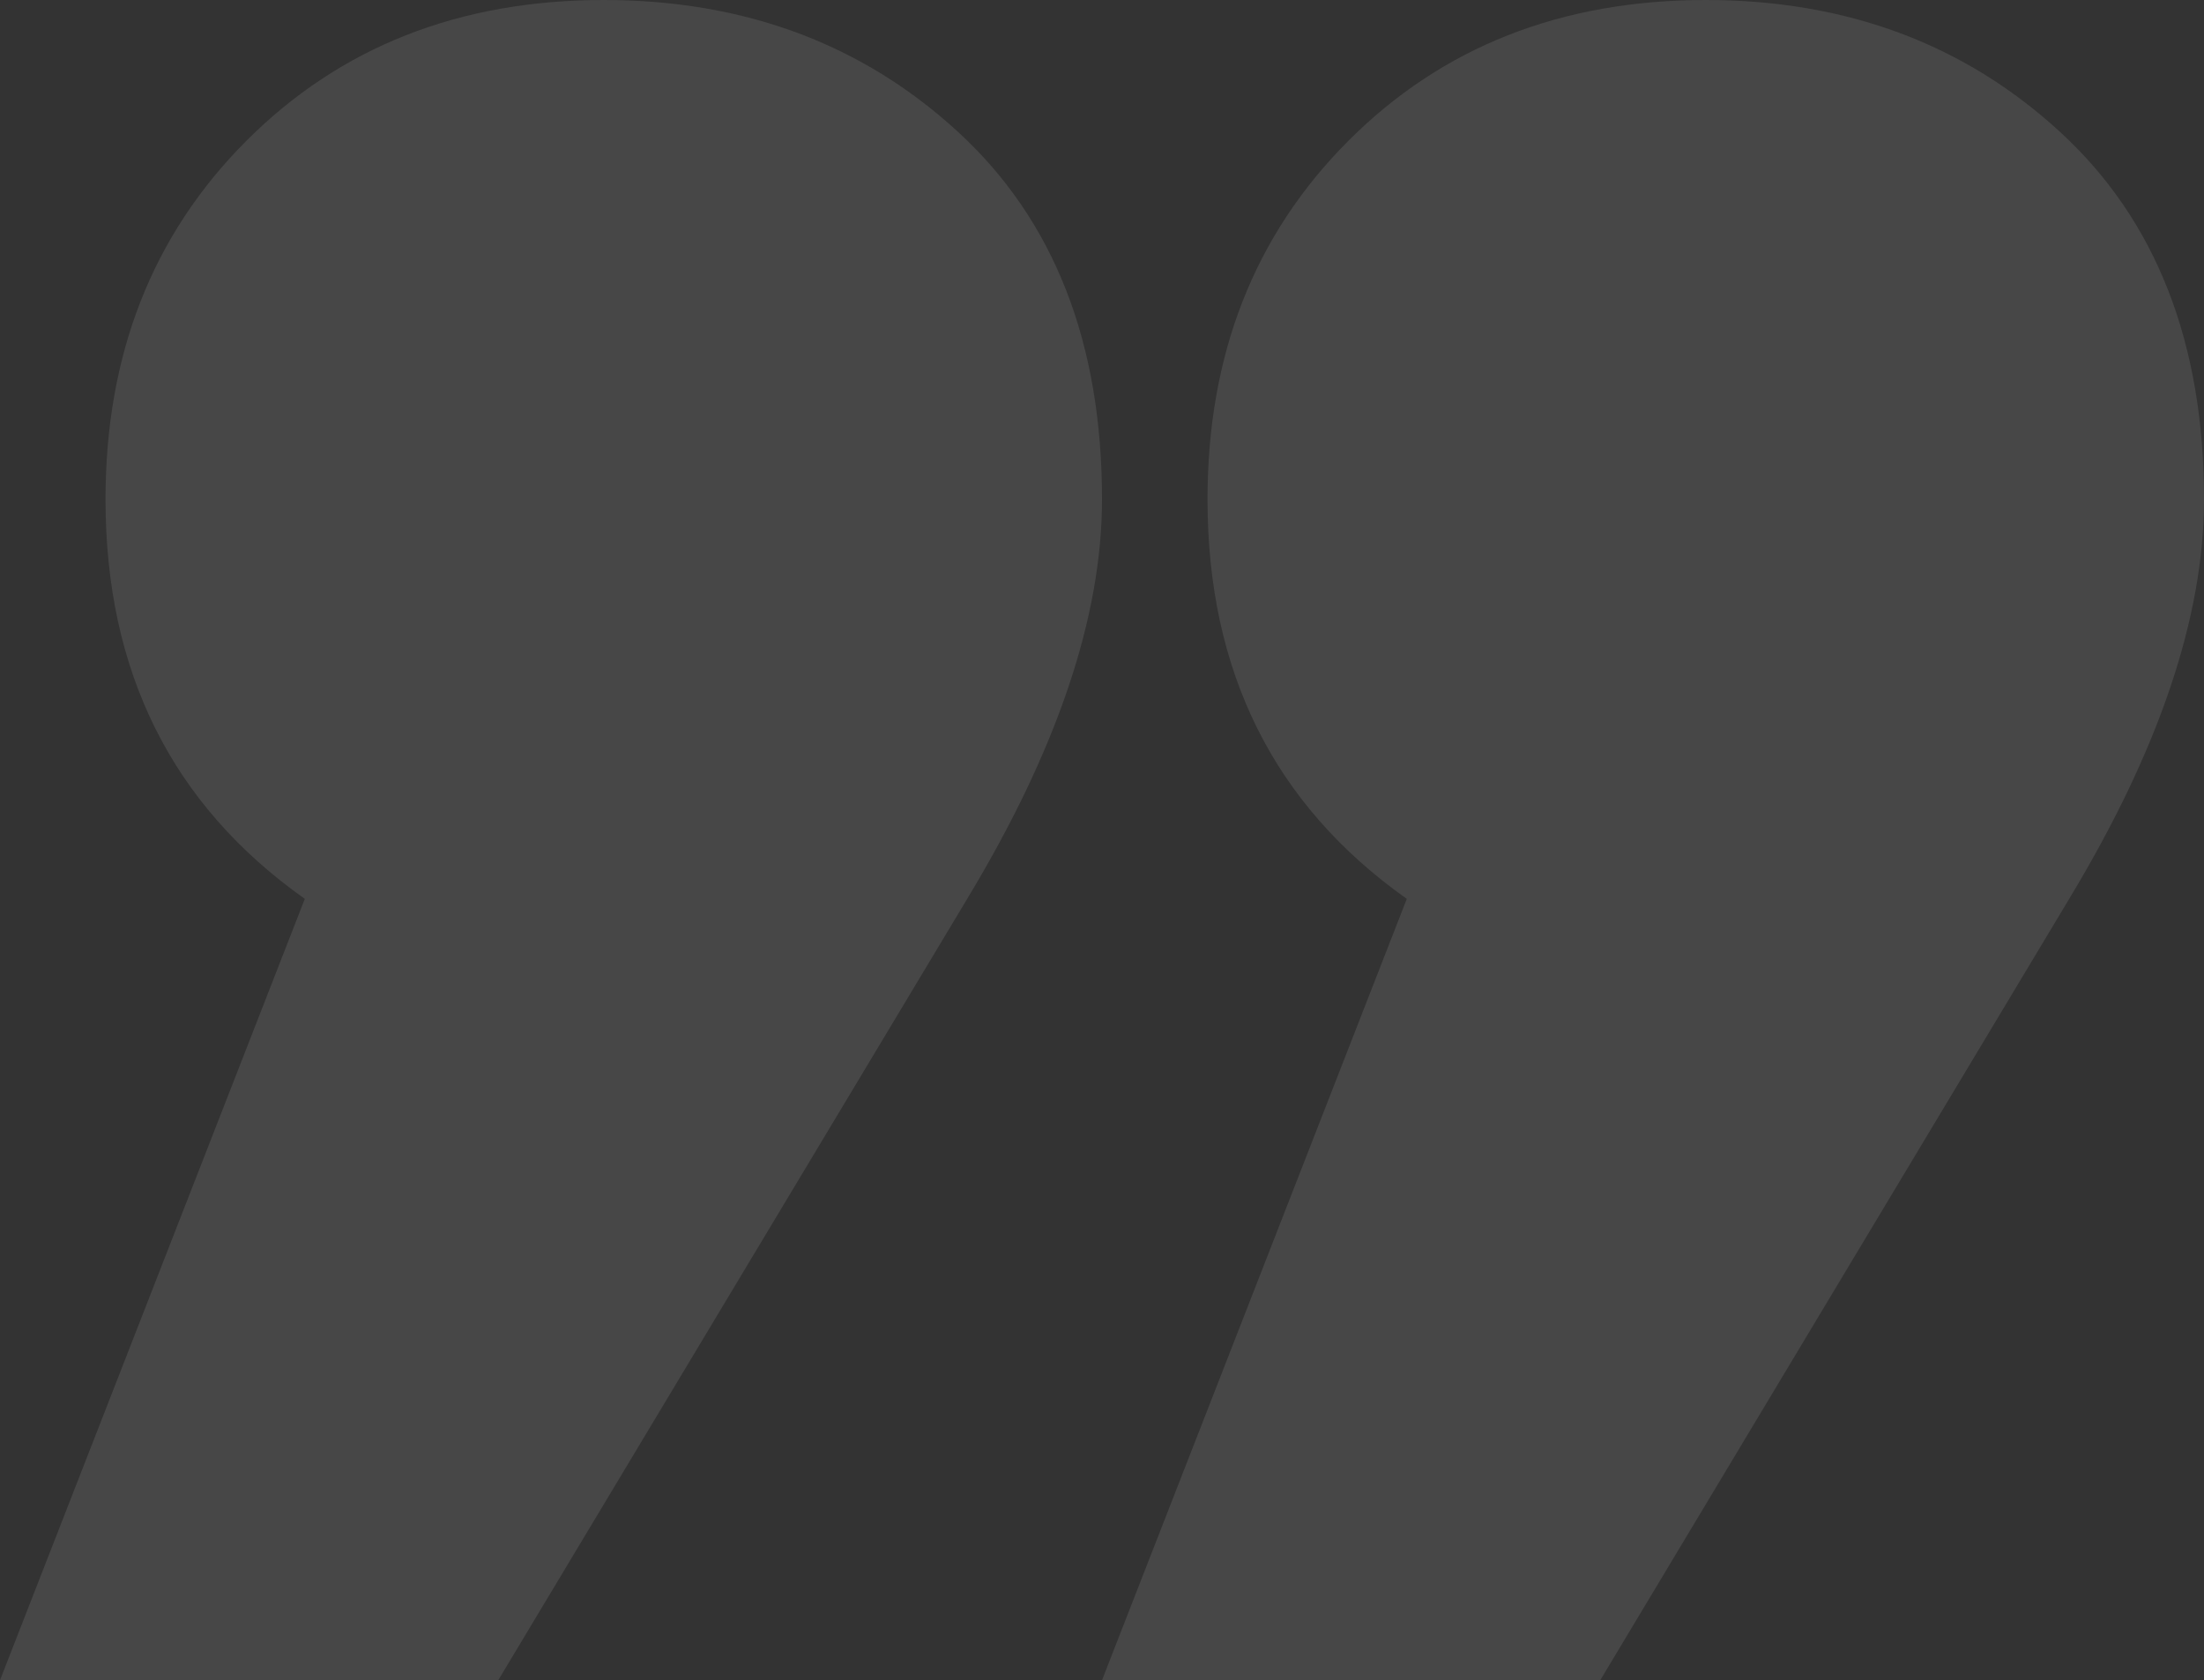 <svg xmlns="http://www.w3.org/2000/svg" width="160" height="122" viewBox="0 0 160 122">
  <rect x="0" y="0" width="160" height="122" fill="#333333" stroke="none"/>
  <path d="M90.426,112.4Q80,102.8,80,85.741q0-12.8,9.788-29.007L123.83,0H160L137.872,56.734q14.469,10.238,14.468,29.007,0,15.783-10.212,26.021T116.17,122Q100.85,122,90.426,112.4Zm-80,0Q0,102.8,0,85.741q0-12.8,9.788-29.007L43.83,0H80L57.873,56.734Q72.341,66.973,72.34,85.741q0,15.783-10.212,26.021T36.17,122Q20.852,122,10.426,112.4Z" transform="translate(160 122) rotate(-180)" fill="#fff" opacity="0.1"/>
</svg>